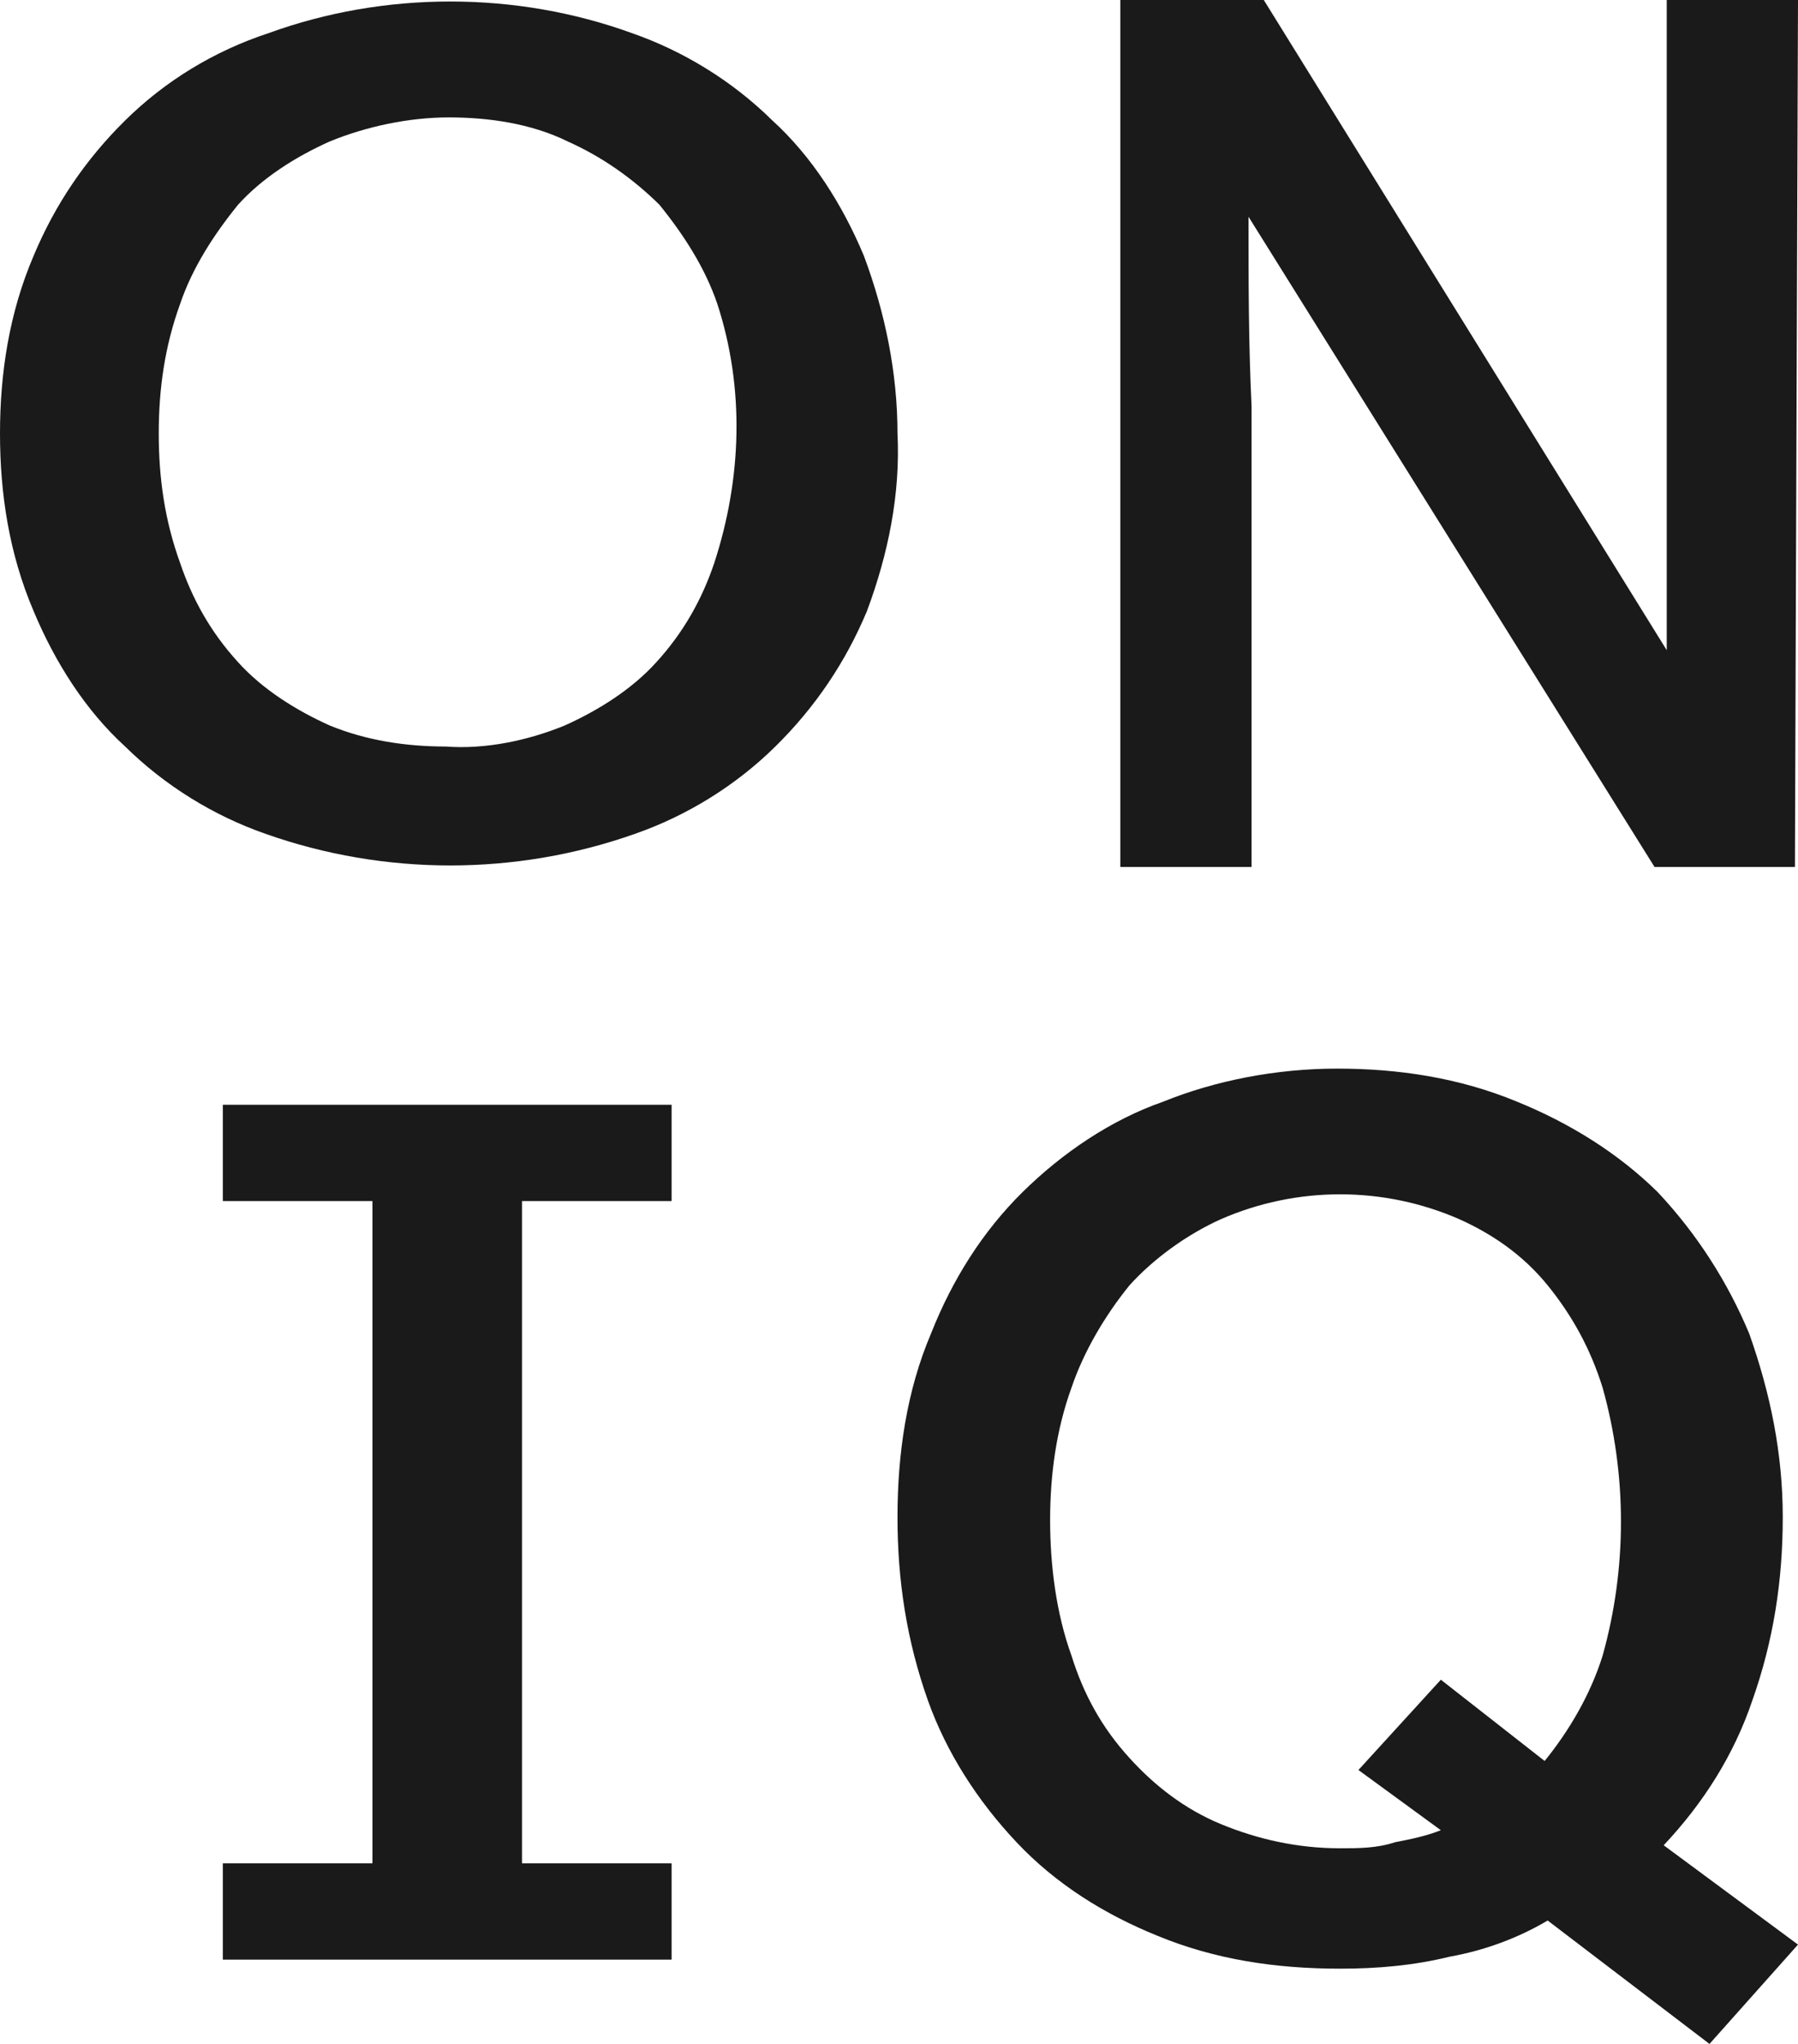 <svg width="44" height="50" viewBox="0 0 44 50" fill="none" xmlns="http://www.w3.org/2000/svg">
<path d="M16.435 47.938H5.453V45.582H9.114V29.381H5.453V27.025H16.435V29.381H12.774V45.582H16.435V47.938ZM21.141 6.259C20.618 5.007 19.871 3.829 18.9 2.946C17.929 1.988 16.733 1.252 15.463 0.81C12.625 -0.221 9.413 -0.221 6.574 0.81C5.229 1.252 4.034 1.988 3.063 2.946C2.092 3.903 1.345 5.007 0.822 6.259C0.224 7.658 0 9.131 0 10.604C0 12.077 0.224 13.549 0.822 14.948C1.345 16.2 2.092 17.378 3.063 18.262C4.034 19.219 5.229 19.956 6.499 20.398C9.413 21.429 12.625 21.429 15.538 20.398C16.808 19.956 18.003 19.219 18.974 18.262C19.946 17.305 20.693 16.2 21.216 14.948C21.738 13.549 22.037 12.077 21.963 10.604C21.963 9.131 21.664 7.658 21.141 6.259ZM17.48 13.77C17.182 14.654 16.733 15.464 16.061 16.2C15.463 16.863 14.642 17.378 13.82 17.747C12.924 18.115 11.878 18.336 10.907 18.262C9.935 18.262 8.964 18.115 8.068 17.747C7.246 17.378 6.424 16.863 5.827 16.2C5.154 15.464 4.706 14.654 4.407 13.77C4.034 12.739 3.885 11.708 3.885 10.604C3.885 9.499 4.034 8.468 4.407 7.437C4.706 6.554 5.229 5.744 5.827 5.007C6.424 4.345 7.246 3.829 8.068 3.461C8.964 3.093 10.01 2.872 10.981 2.872C11.953 2.872 12.998 3.019 13.895 3.461C14.716 3.829 15.463 4.345 16.136 5.007C16.733 5.744 17.256 6.554 17.555 7.437C18.227 9.499 18.153 11.708 17.48 13.77ZM43.925 21.208H40.489L30.553 5.302C30.553 6.848 30.553 8.395 30.628 9.941V21.208H27.416V0H30.927L40.788 15.906V0H44L43.925 21.208ZM32.72 26.141C34.214 26.141 35.708 26.362 37.127 26.951C38.397 27.467 39.593 28.203 40.564 29.16C41.535 30.192 42.282 31.37 42.805 32.621C43.328 34.094 43.627 35.567 43.627 37.113C43.627 38.66 43.402 40.133 42.88 41.605C42.431 42.931 41.684 44.109 40.713 45.14L44 47.57L41.834 50L37.874 46.981C37.127 47.423 36.306 47.717 35.484 47.864C34.587 48.085 33.691 48.159 32.795 48.159C31.226 48.159 29.732 47.938 28.312 47.349C27.042 46.834 25.847 46.097 24.876 45.066C23.905 44.035 23.158 42.857 22.71 41.605C22.187 40.133 21.963 38.66 21.963 37.113C21.963 35.567 22.187 34.021 22.784 32.621C23.307 31.296 24.054 30.118 25.026 29.16C25.997 28.203 27.192 27.393 28.462 26.951C29.732 26.436 31.226 26.141 32.72 26.141ZM33.243 43.299L35.26 41.09L37.8 43.078C38.397 42.342 38.92 41.458 39.219 40.501C39.817 38.365 39.817 36.083 39.219 33.947C38.92 32.99 38.472 32.18 37.874 31.443C37.277 30.707 36.53 30.192 35.708 29.823C34.791 29.423 33.798 29.216 32.795 29.216C31.791 29.216 30.799 29.423 29.881 29.823C29.059 30.192 28.238 30.781 27.64 31.443C27.042 32.18 26.52 33.063 26.221 33.947C25.847 34.978 25.698 36.083 25.698 37.187C25.698 38.292 25.847 39.47 26.221 40.501C26.52 41.458 26.968 42.268 27.64 43.004C28.238 43.667 28.985 44.256 29.881 44.624C30.778 44.993 31.749 45.214 32.795 45.214C33.243 45.214 33.691 45.214 34.139 45.066C34.513 44.993 34.886 44.919 35.26 44.772L33.243 43.299Z" fill="#1A1A1A"/>
</svg>
